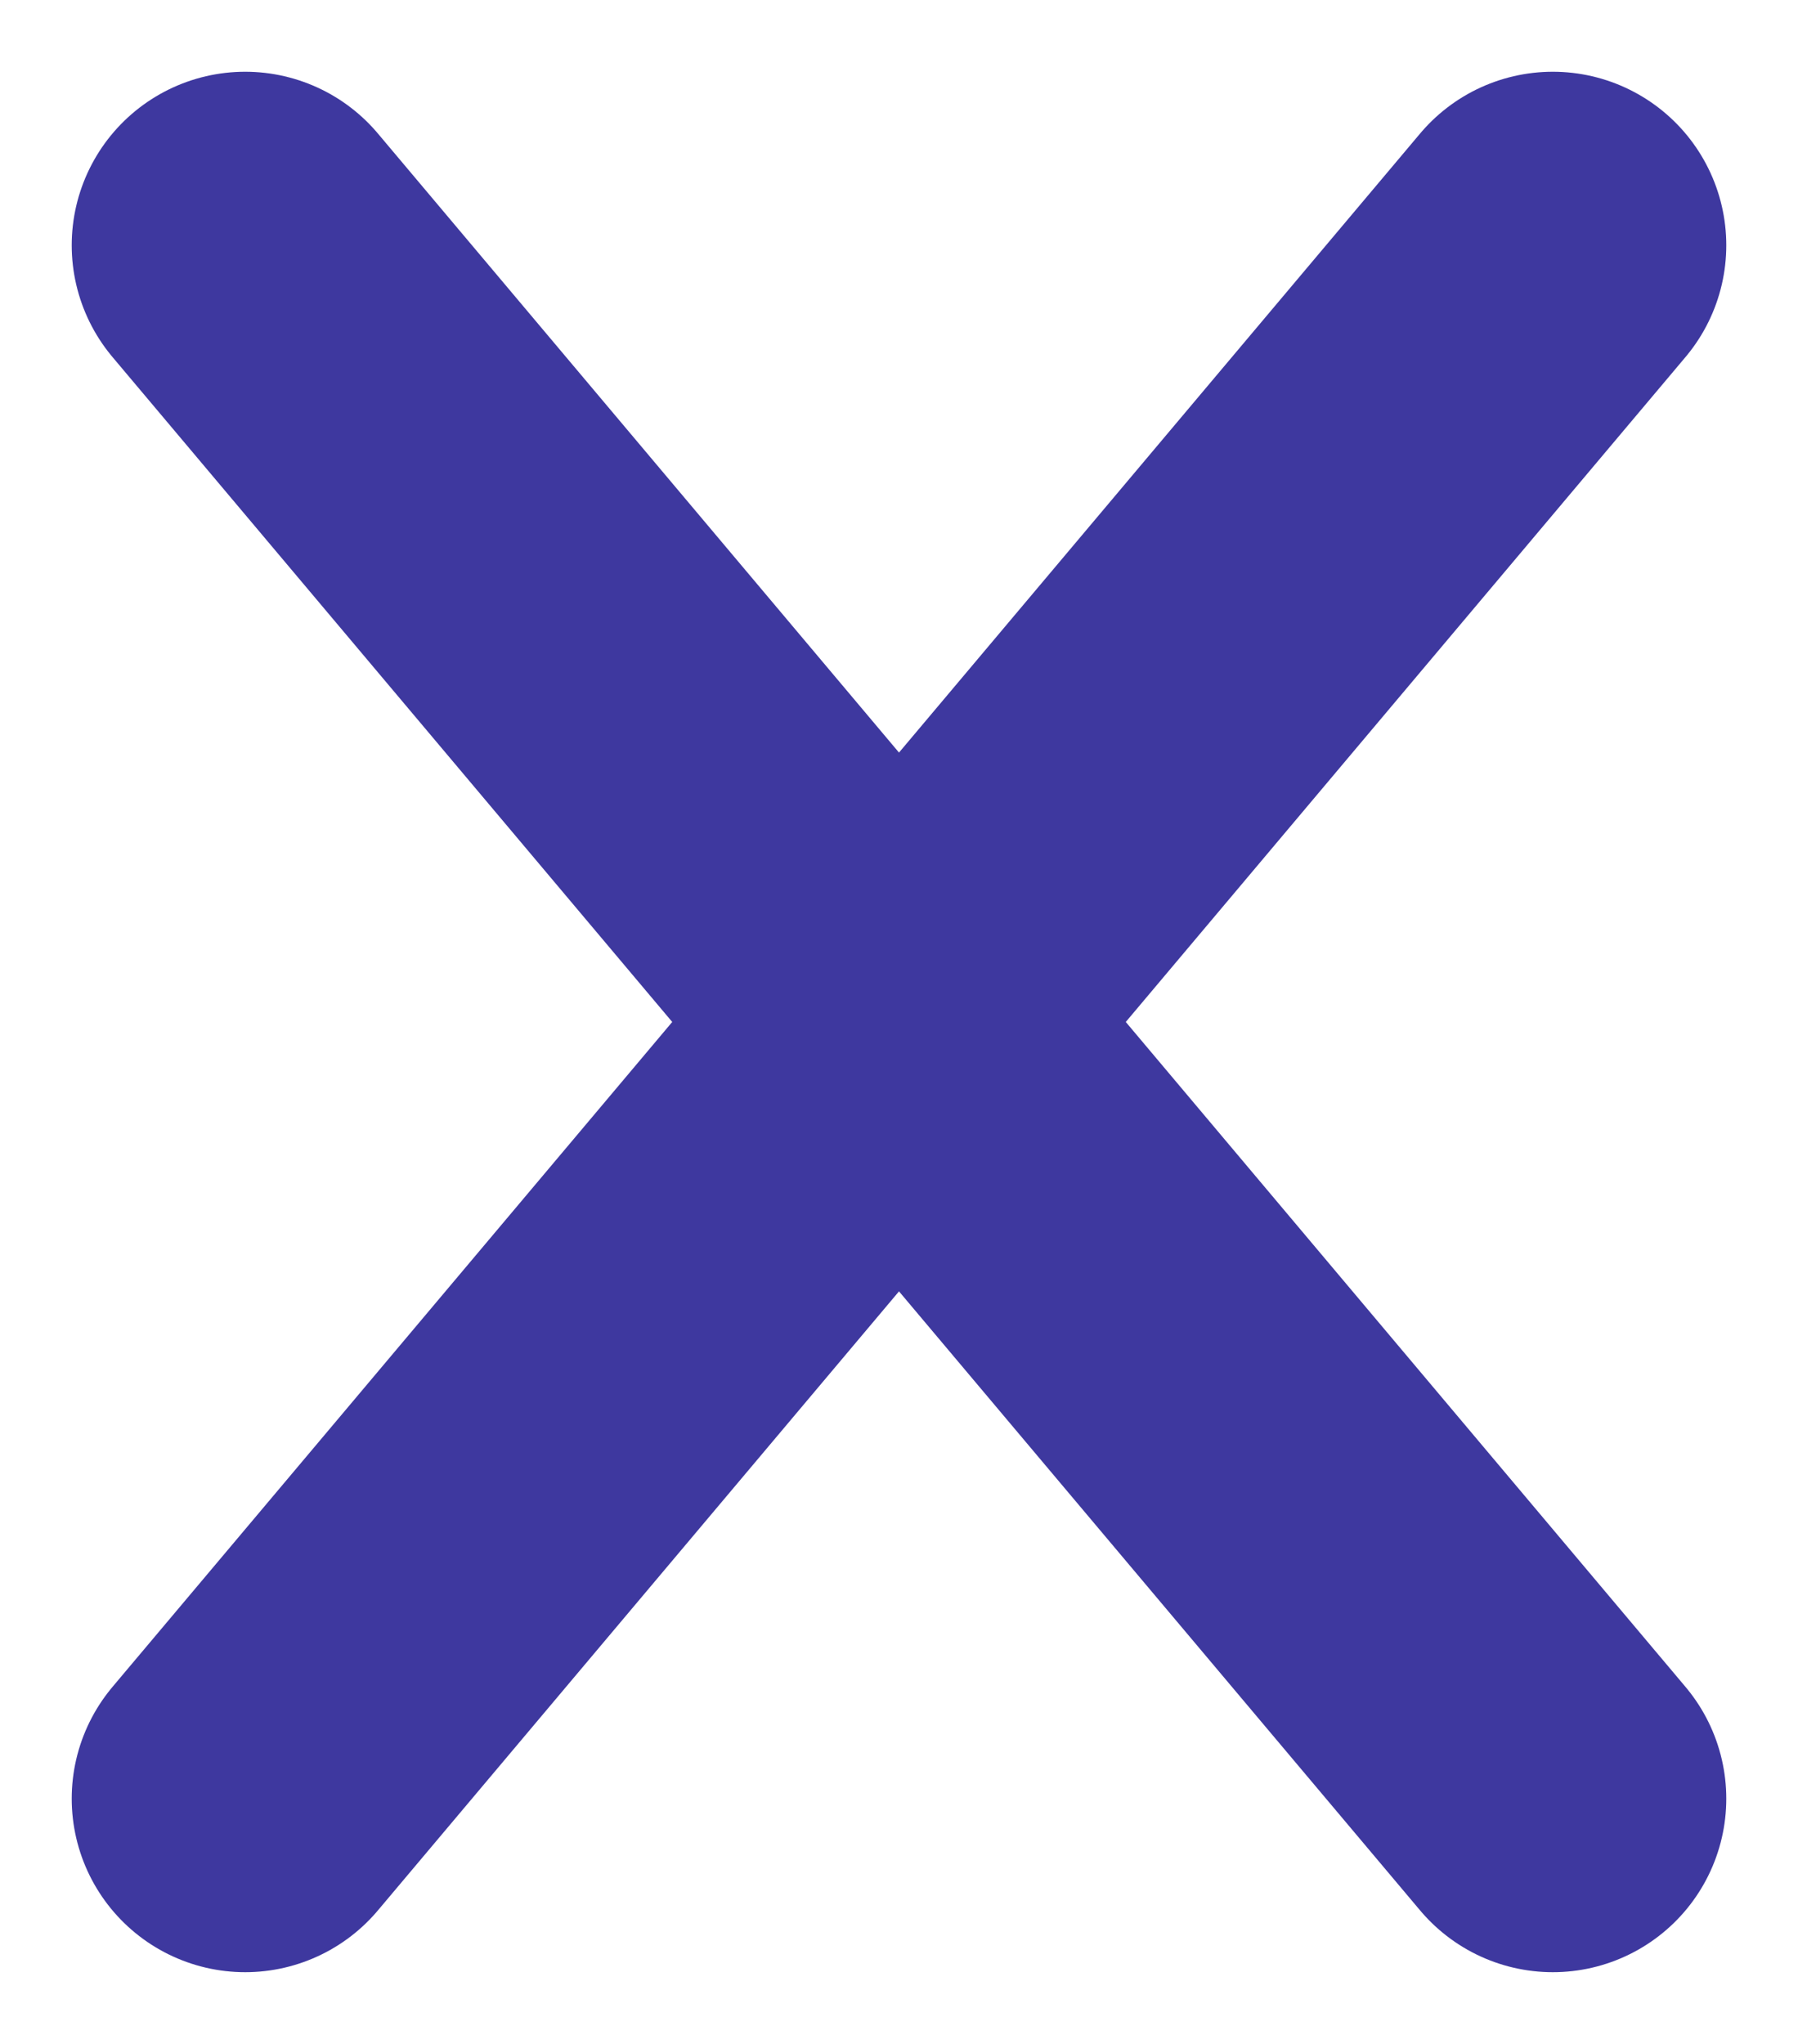 <svg width="22" height="25" viewBox="0 0 22 25" fill="none" xmlns="http://www.w3.org/2000/svg">
<path d="M3 22L19 3" stroke="#3E389F" stroke-width="4.245" stroke-linecap="round" stroke-linejoin="round"/>
<path d="M19 22L3 3" stroke="#3E389F" stroke-width="4.245" stroke-linecap="round" stroke-linejoin="round"/>
</svg>
